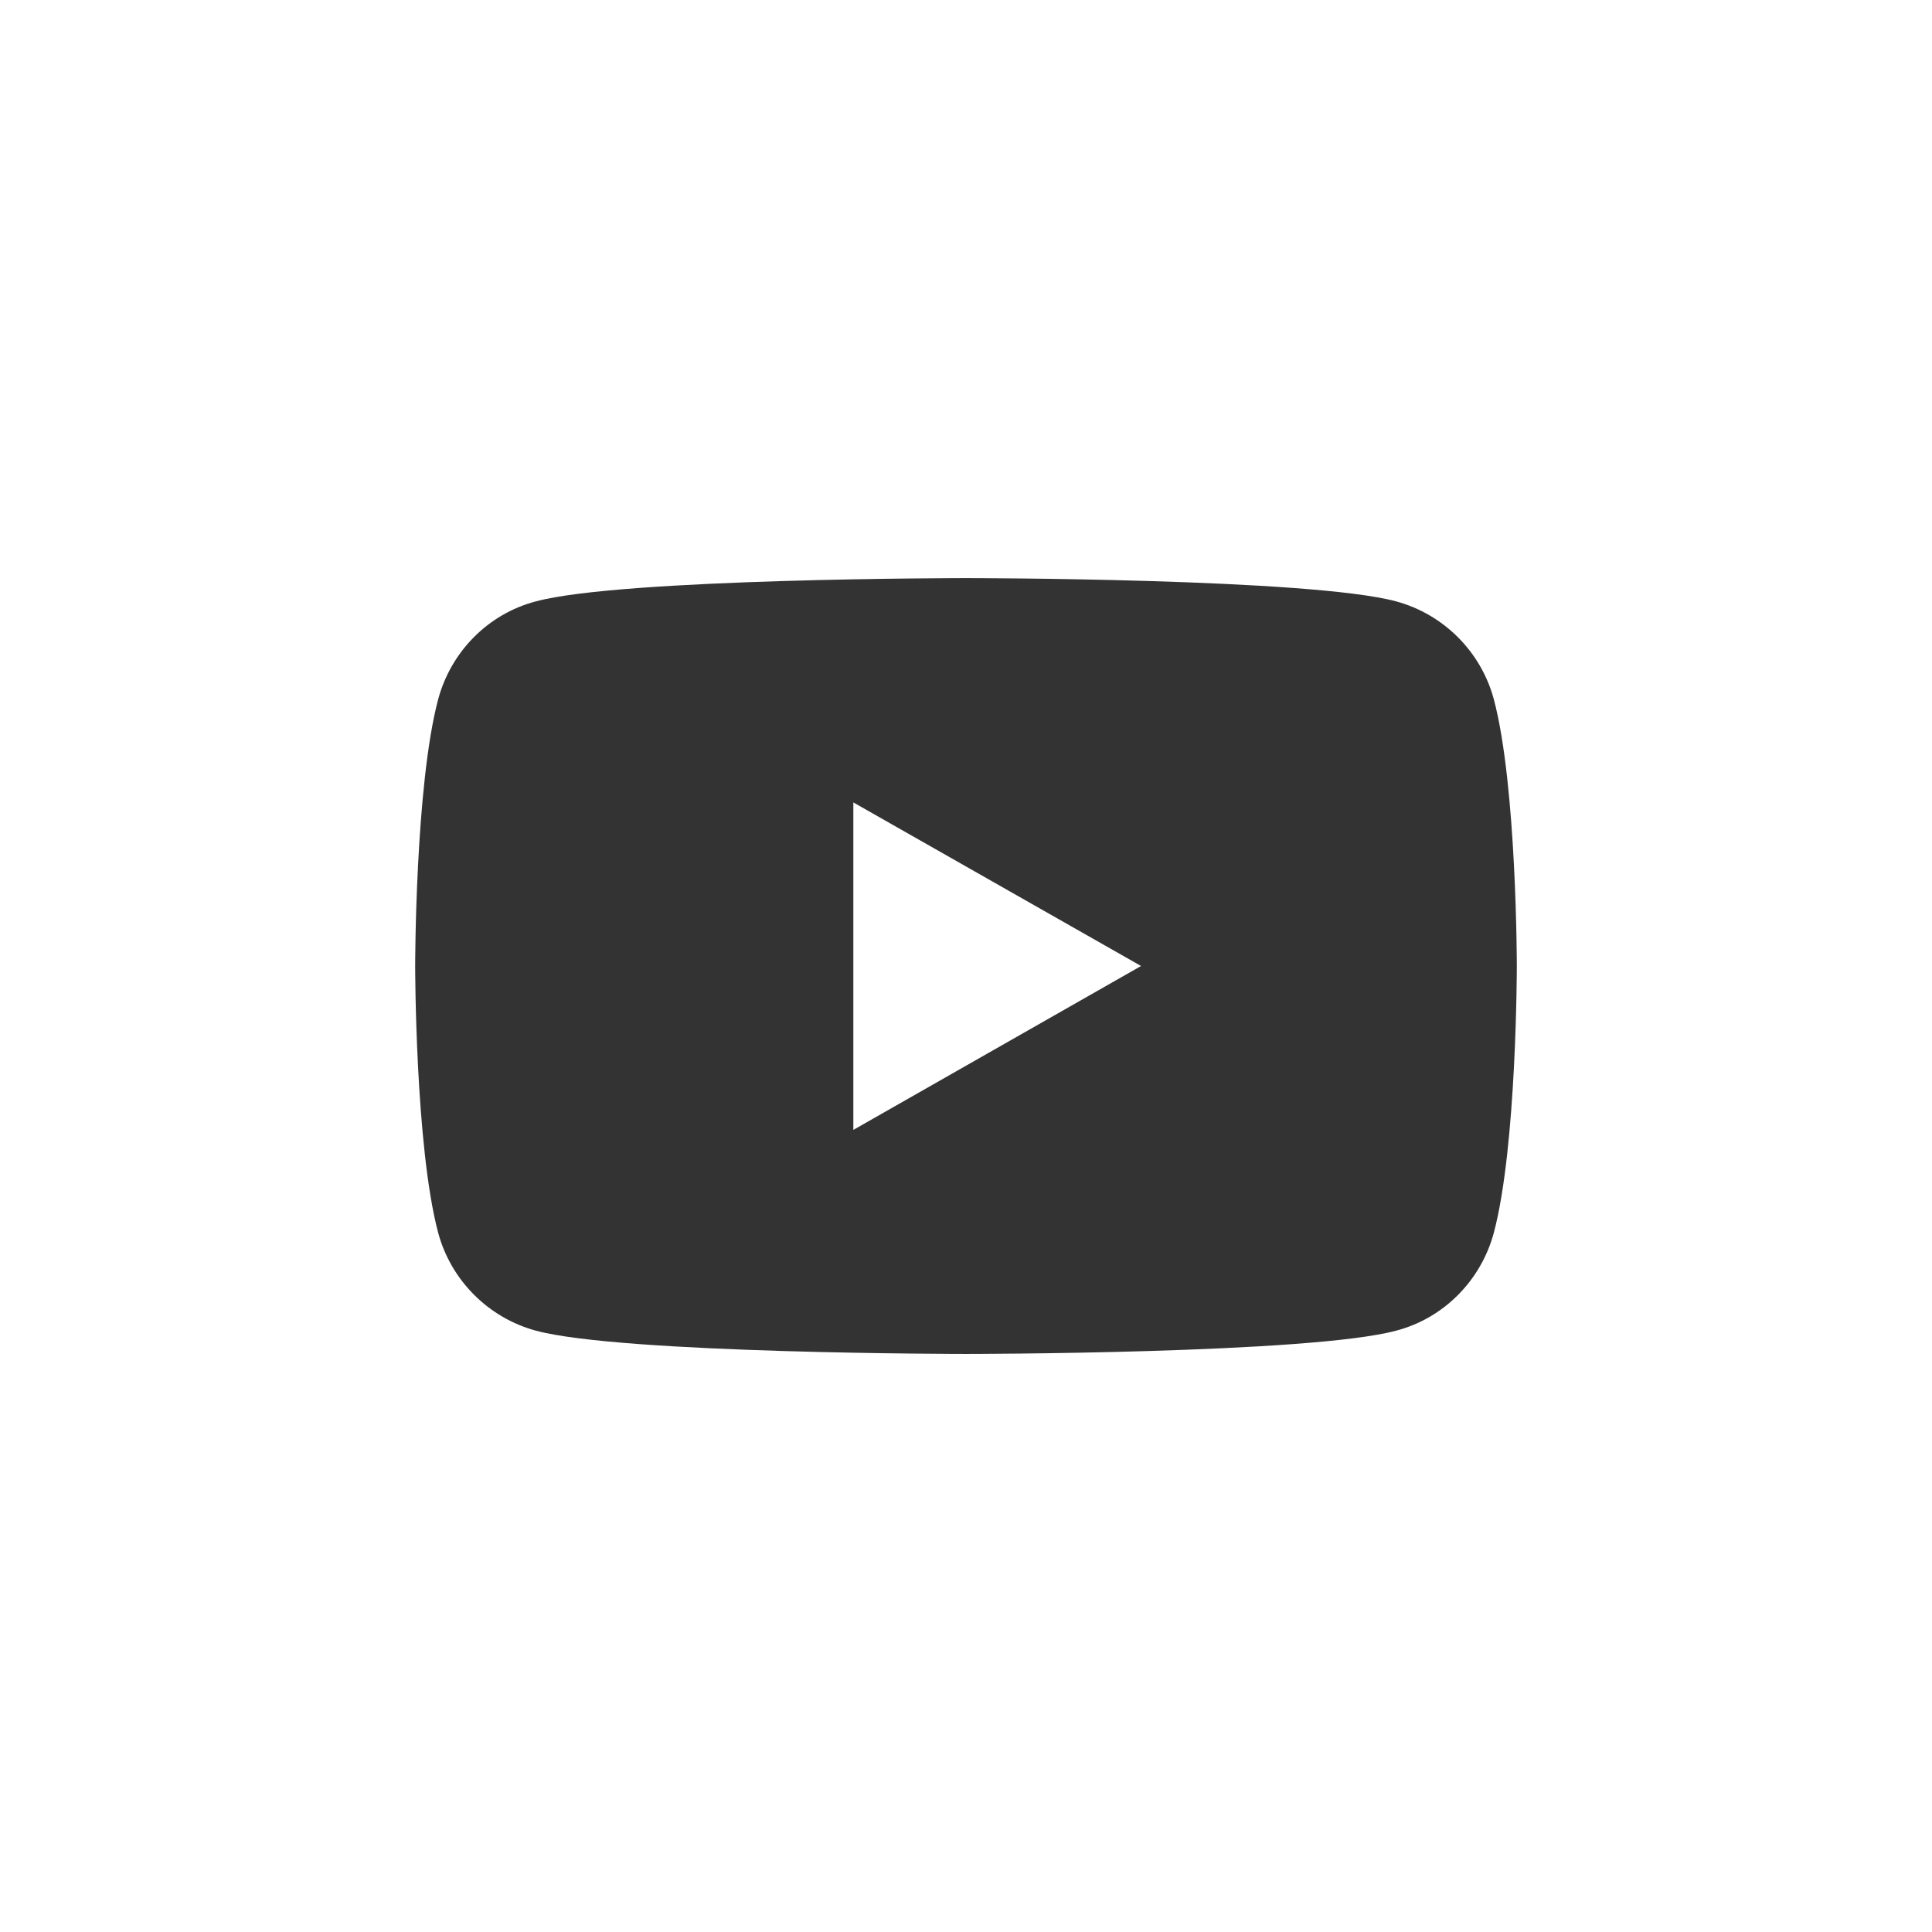 <svg xmlns="http://www.w3.org/2000/svg" width="48" height="48" viewBox="0 0 48 48" fill="none">
<rect x="0" y="0" width="48" height="48" fill="#333333" stroke="none"/>
<path d="M0 0V48H48V0H0ZM37.114 30.627C36.796 31.81 35.873 32.749 34.69 33.059C32.552 33.638 24 33.638 24 33.638C24 33.638 15.44 33.638 13.31 33.059C12.135 32.74 11.204 31.81 10.886 30.627C10.315 28.48 10.315 24 10.315 24C10.315 24 10.315 19.52 10.886 17.374C11.204 16.19 12.127 15.252 13.31 14.942C15.448 14.363 24 14.363 24 14.363C24 14.363 32.56 14.363 34.69 14.942C35.865 15.261 36.796 16.19 37.114 17.374C37.685 19.52 37.685 24 37.685 24C37.685 24 37.685 28.48 37.114 30.627Z" fill="white"/>
<path d="M21.201 28.072V19.936L28.349 24L21.201 28.072Z" fill="white"/>
</svg>